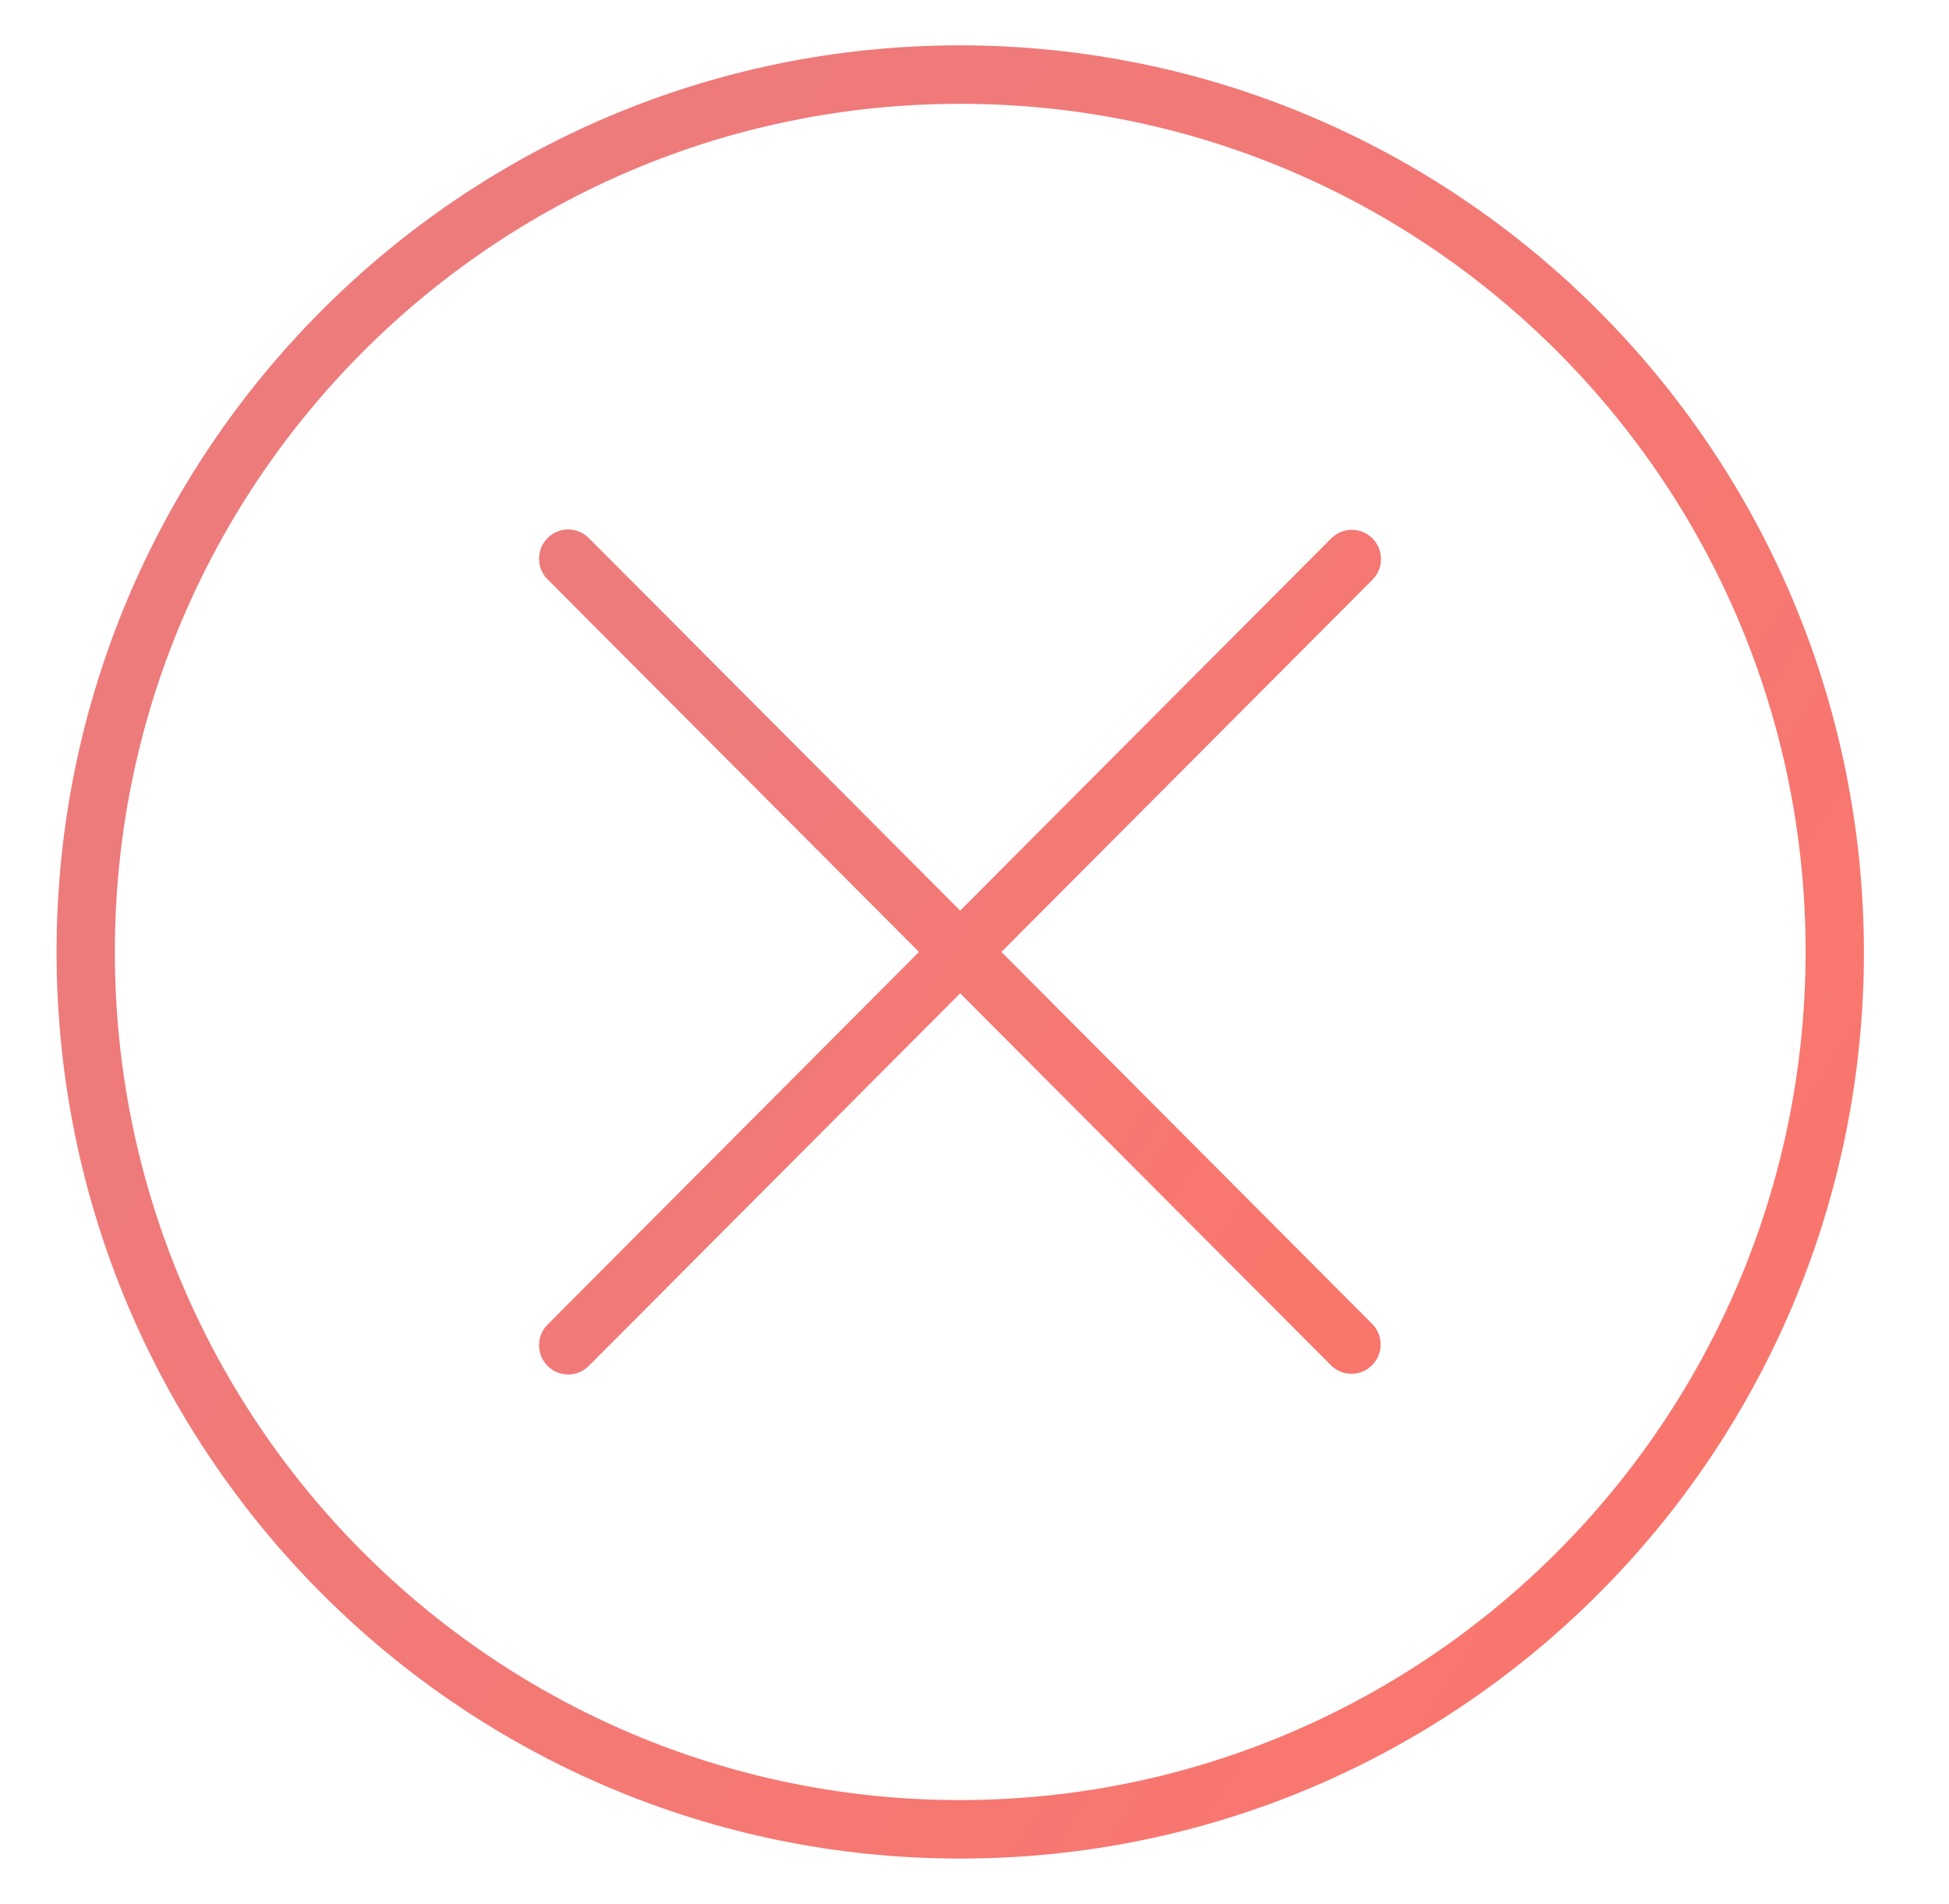 <svg width="43" height="42" viewBox="0 0 43 42" fill="none" xmlns="http://www.w3.org/2000/svg">
<g opacity="0.8">
<path d="M21.186 1C10.174 1 1.248 9.954 1.248 21C1.248 32.046 10.174 41 21.186 41C32.197 41 41.123 32.046 41.123 21C41.11 9.96 32.191 1.013 21.186 1ZM21.186 39.71C10.885 39.71 2.534 31.333 2.534 21C2.534 10.667 10.885 2.29 21.186 2.29C31.486 2.29 39.837 10.667 39.837 21C39.825 31.328 31.482 39.698 21.186 39.71Z" fill="url(#paint0_linear)"/>
<path d="M30.28 11.877C30.029 11.625 29.621 11.625 29.37 11.877L21.184 20.088L12.998 11.877C12.752 11.62 12.344 11.613 12.089 11.861C11.833 12.108 11.826 12.517 12.073 12.773C12.078 12.778 12.084 12.784 12.089 12.789L20.275 21L12.089 29.212C11.833 29.46 11.826 29.868 12.073 30.124C12.32 30.381 12.727 30.388 12.983 30.14C12.988 30.135 12.993 30.13 12.998 30.124L21.184 21.913L29.37 30.124C29.626 30.372 30.033 30.365 30.28 30.109C30.52 29.859 30.52 29.462 30.28 29.212L22.094 21L30.28 12.789C30.531 12.537 30.531 12.129 30.28 11.877Z" fill="url(#paint1_linear)"/>
</g>
<defs>
<linearGradient id="paint0_linear" x1="12.399" y1="4.238" x2="43.921" y2="23.685" gradientUnits="userSpaceOnUse">
<stop stop-color="#E95A5A"/>
<stop offset="1" stop-color="#F85449"/>
</linearGradient>
<linearGradient id="paint1_linear" x1="17.087" y1="13.189" x2="31.775" y2="22.246" gradientUnits="userSpaceOnUse">
<stop stop-color="#E95A5A"/>
<stop offset="1" stop-color="#F85449"/>
</linearGradient>
</defs>
</svg>

